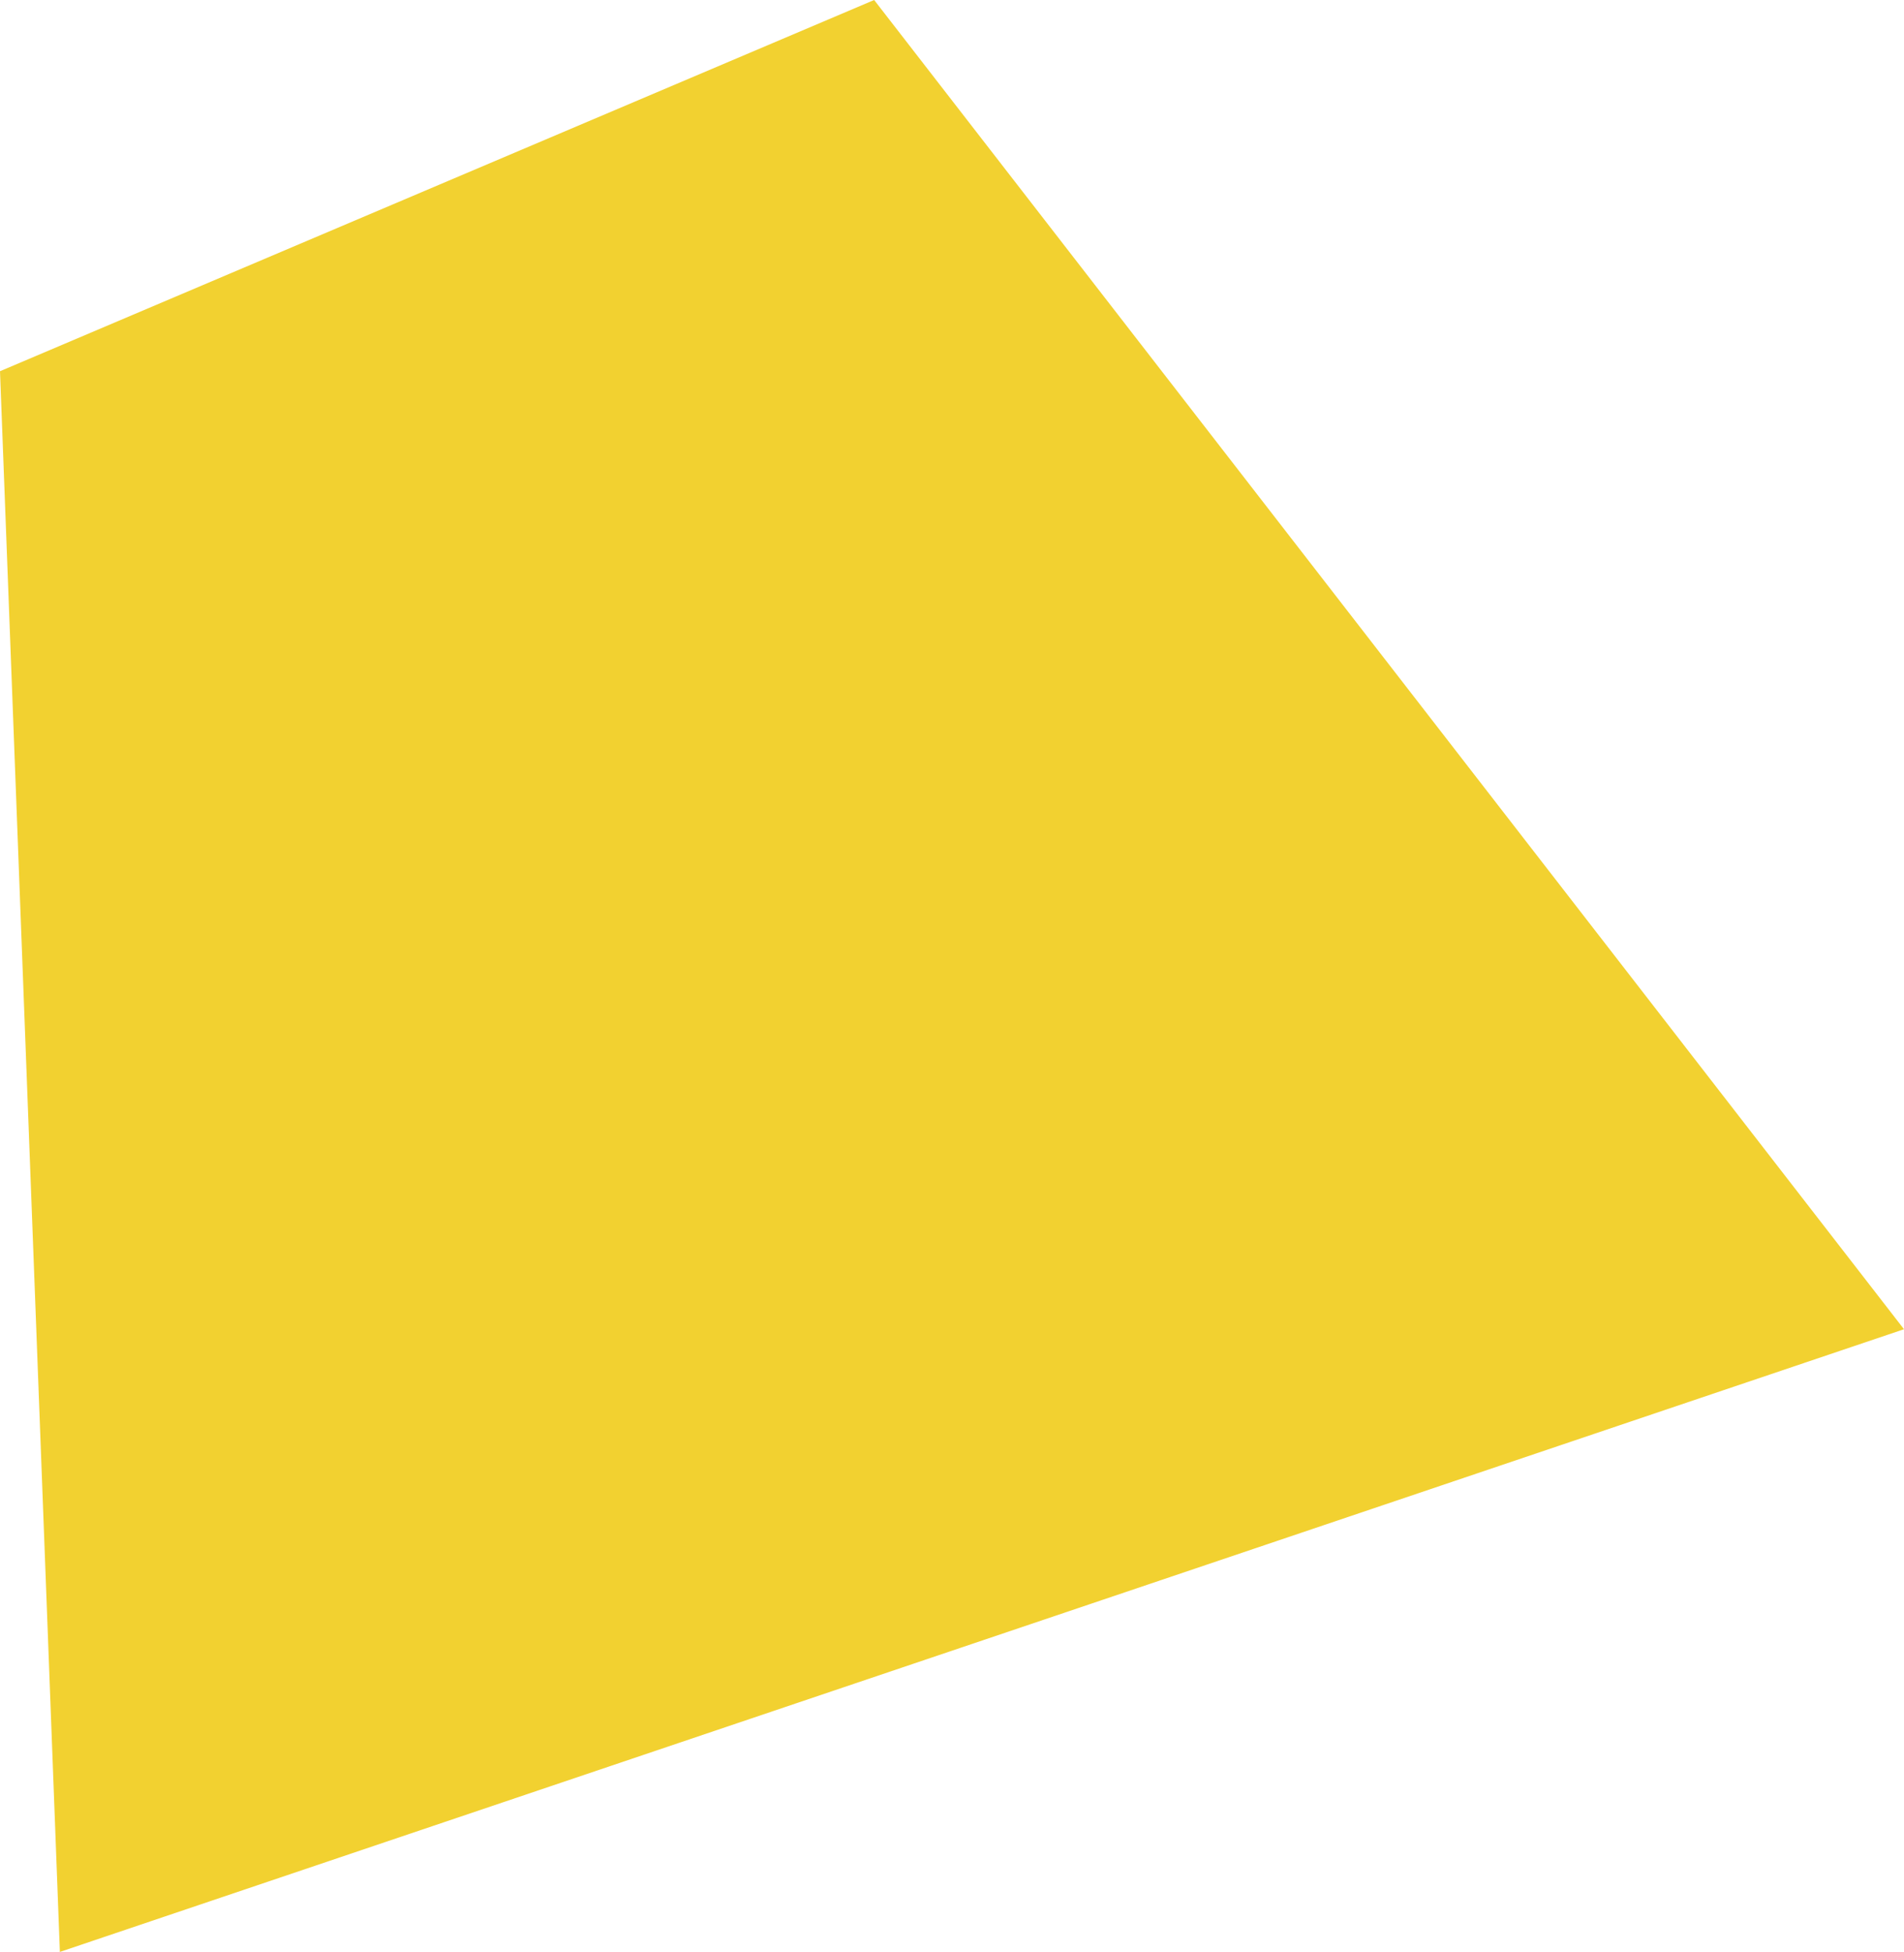 <svg xmlns="http://www.w3.org/2000/svg" width="594.168" height="609.116" viewBox="0 0 594.168 609.116"><path d="M2821.365-2047.825l272.794-115.844,321.374,414.8-575.484,194.319Z" transform="translate(-2821.365 2163.669)" fill="#efc700" opacity="0.81"/></svg>